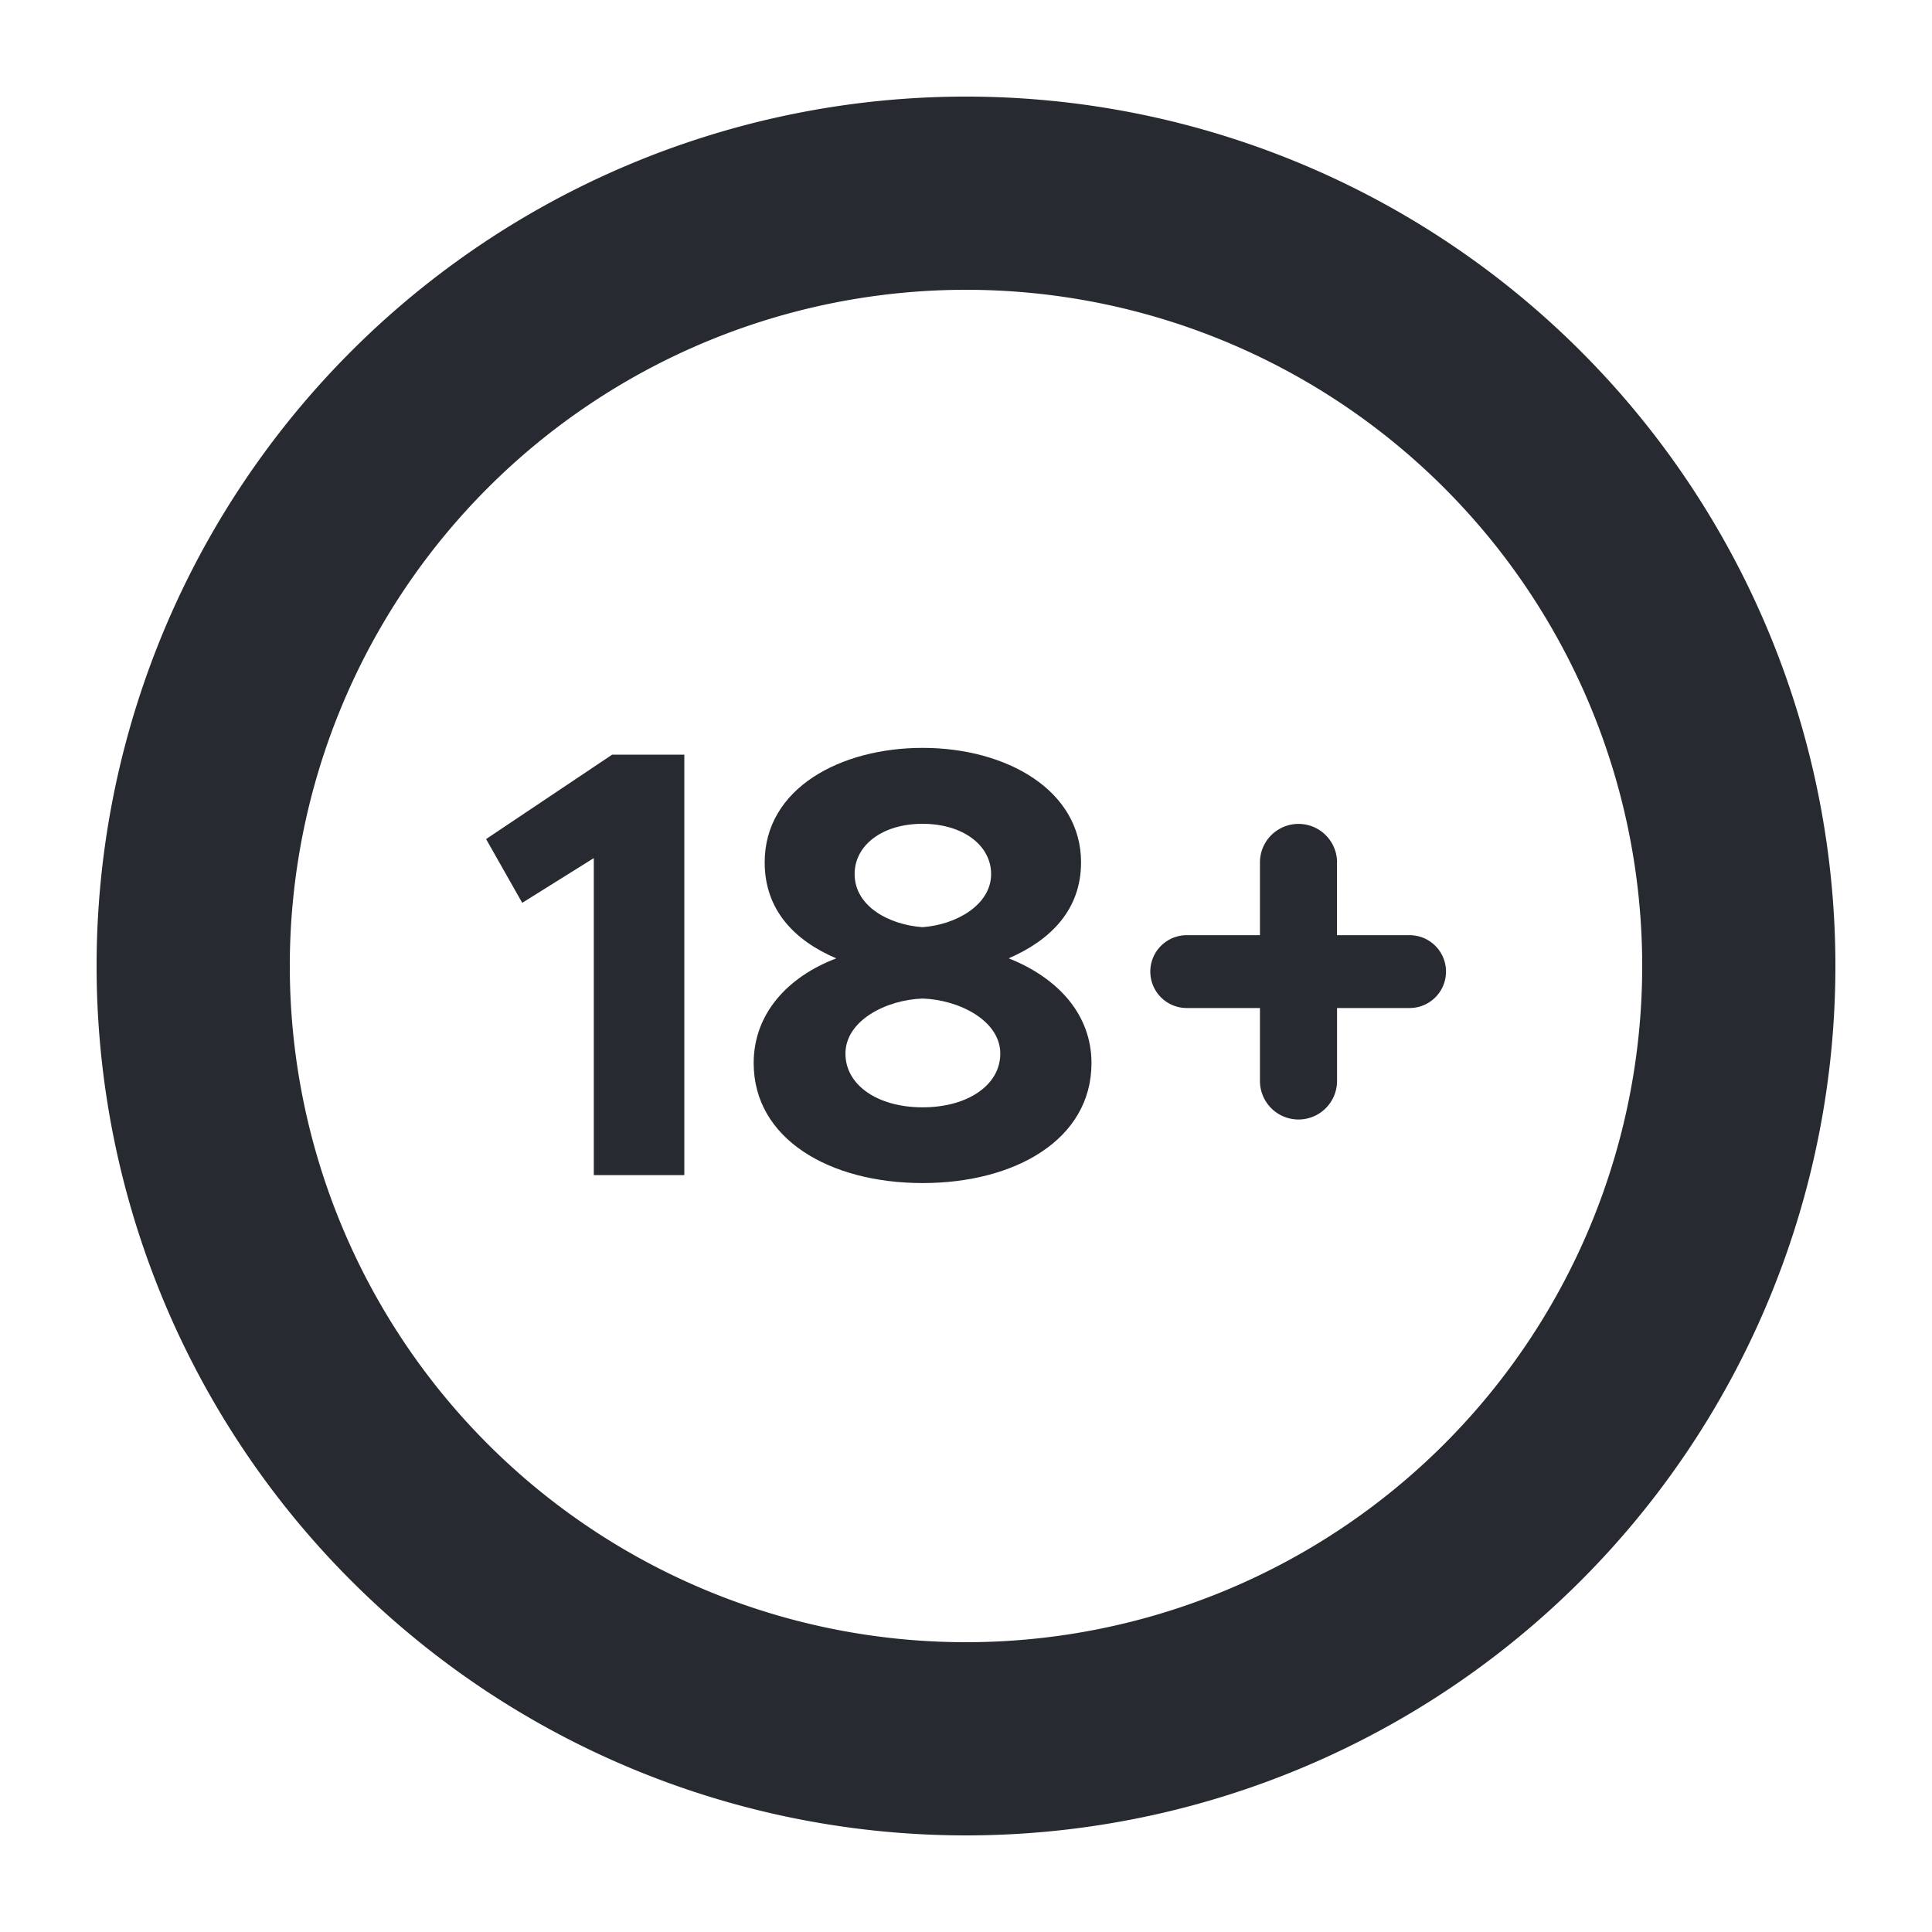 <svg xmlns="http://www.w3.org/2000/svg" viewBox="0 0 20 20"><path fill-rule="evenodd" clip-rule="evenodd" d="M10.443 9.92c.438-.19.748-.506.748-.993 0-.748-.773-1.185-1.64-1.185-.85 0-1.635.418-1.635 1.185 0 .494.31.81.741.994-.5.19-.855.57-.855 1.084 0 .785.785 1.242 1.749 1.242.956 0 1.748-.45 1.748-1.242 0-.5-.343-.88-.856-1.084Zm-.892 1.543c-.463 0-.799-.228-.799-.556 0-.344.425-.558.799-.57.373.012.804.226.804.57 0 .328-.341.556-.804.556Zm.709-2.415c0-.297-.292-.52-.71-.52s-.703.223-.703.52c0 .336.36.526.703.55.342-.024.71-.227.71-.55Z" fill="#272A30"/><path d="m5.406 9.346-.374-.66 1.305-.874h.747v4.353h-.937V8.883l-.741.463Zm8.434-.418v.753h.752a.377.377 0 1 1 0 .754h-.751v.755a.399.399 0 0 1-.798 0v-.755h-.758a.377.377 0 0 1 0-.754h.758v-.753a.399.399 0 1 1 .798 0Z" fill="#272A30"/><path fill-rule="evenodd" clip-rule="evenodd" d="M19 10a9 9 0 1 1-18 0 9 9 0 0 1 18 0Zm-2 0a7 7 0 1 1-14 0 7 7 0 0 1 14 0Z" fill="#272A30"/></svg>